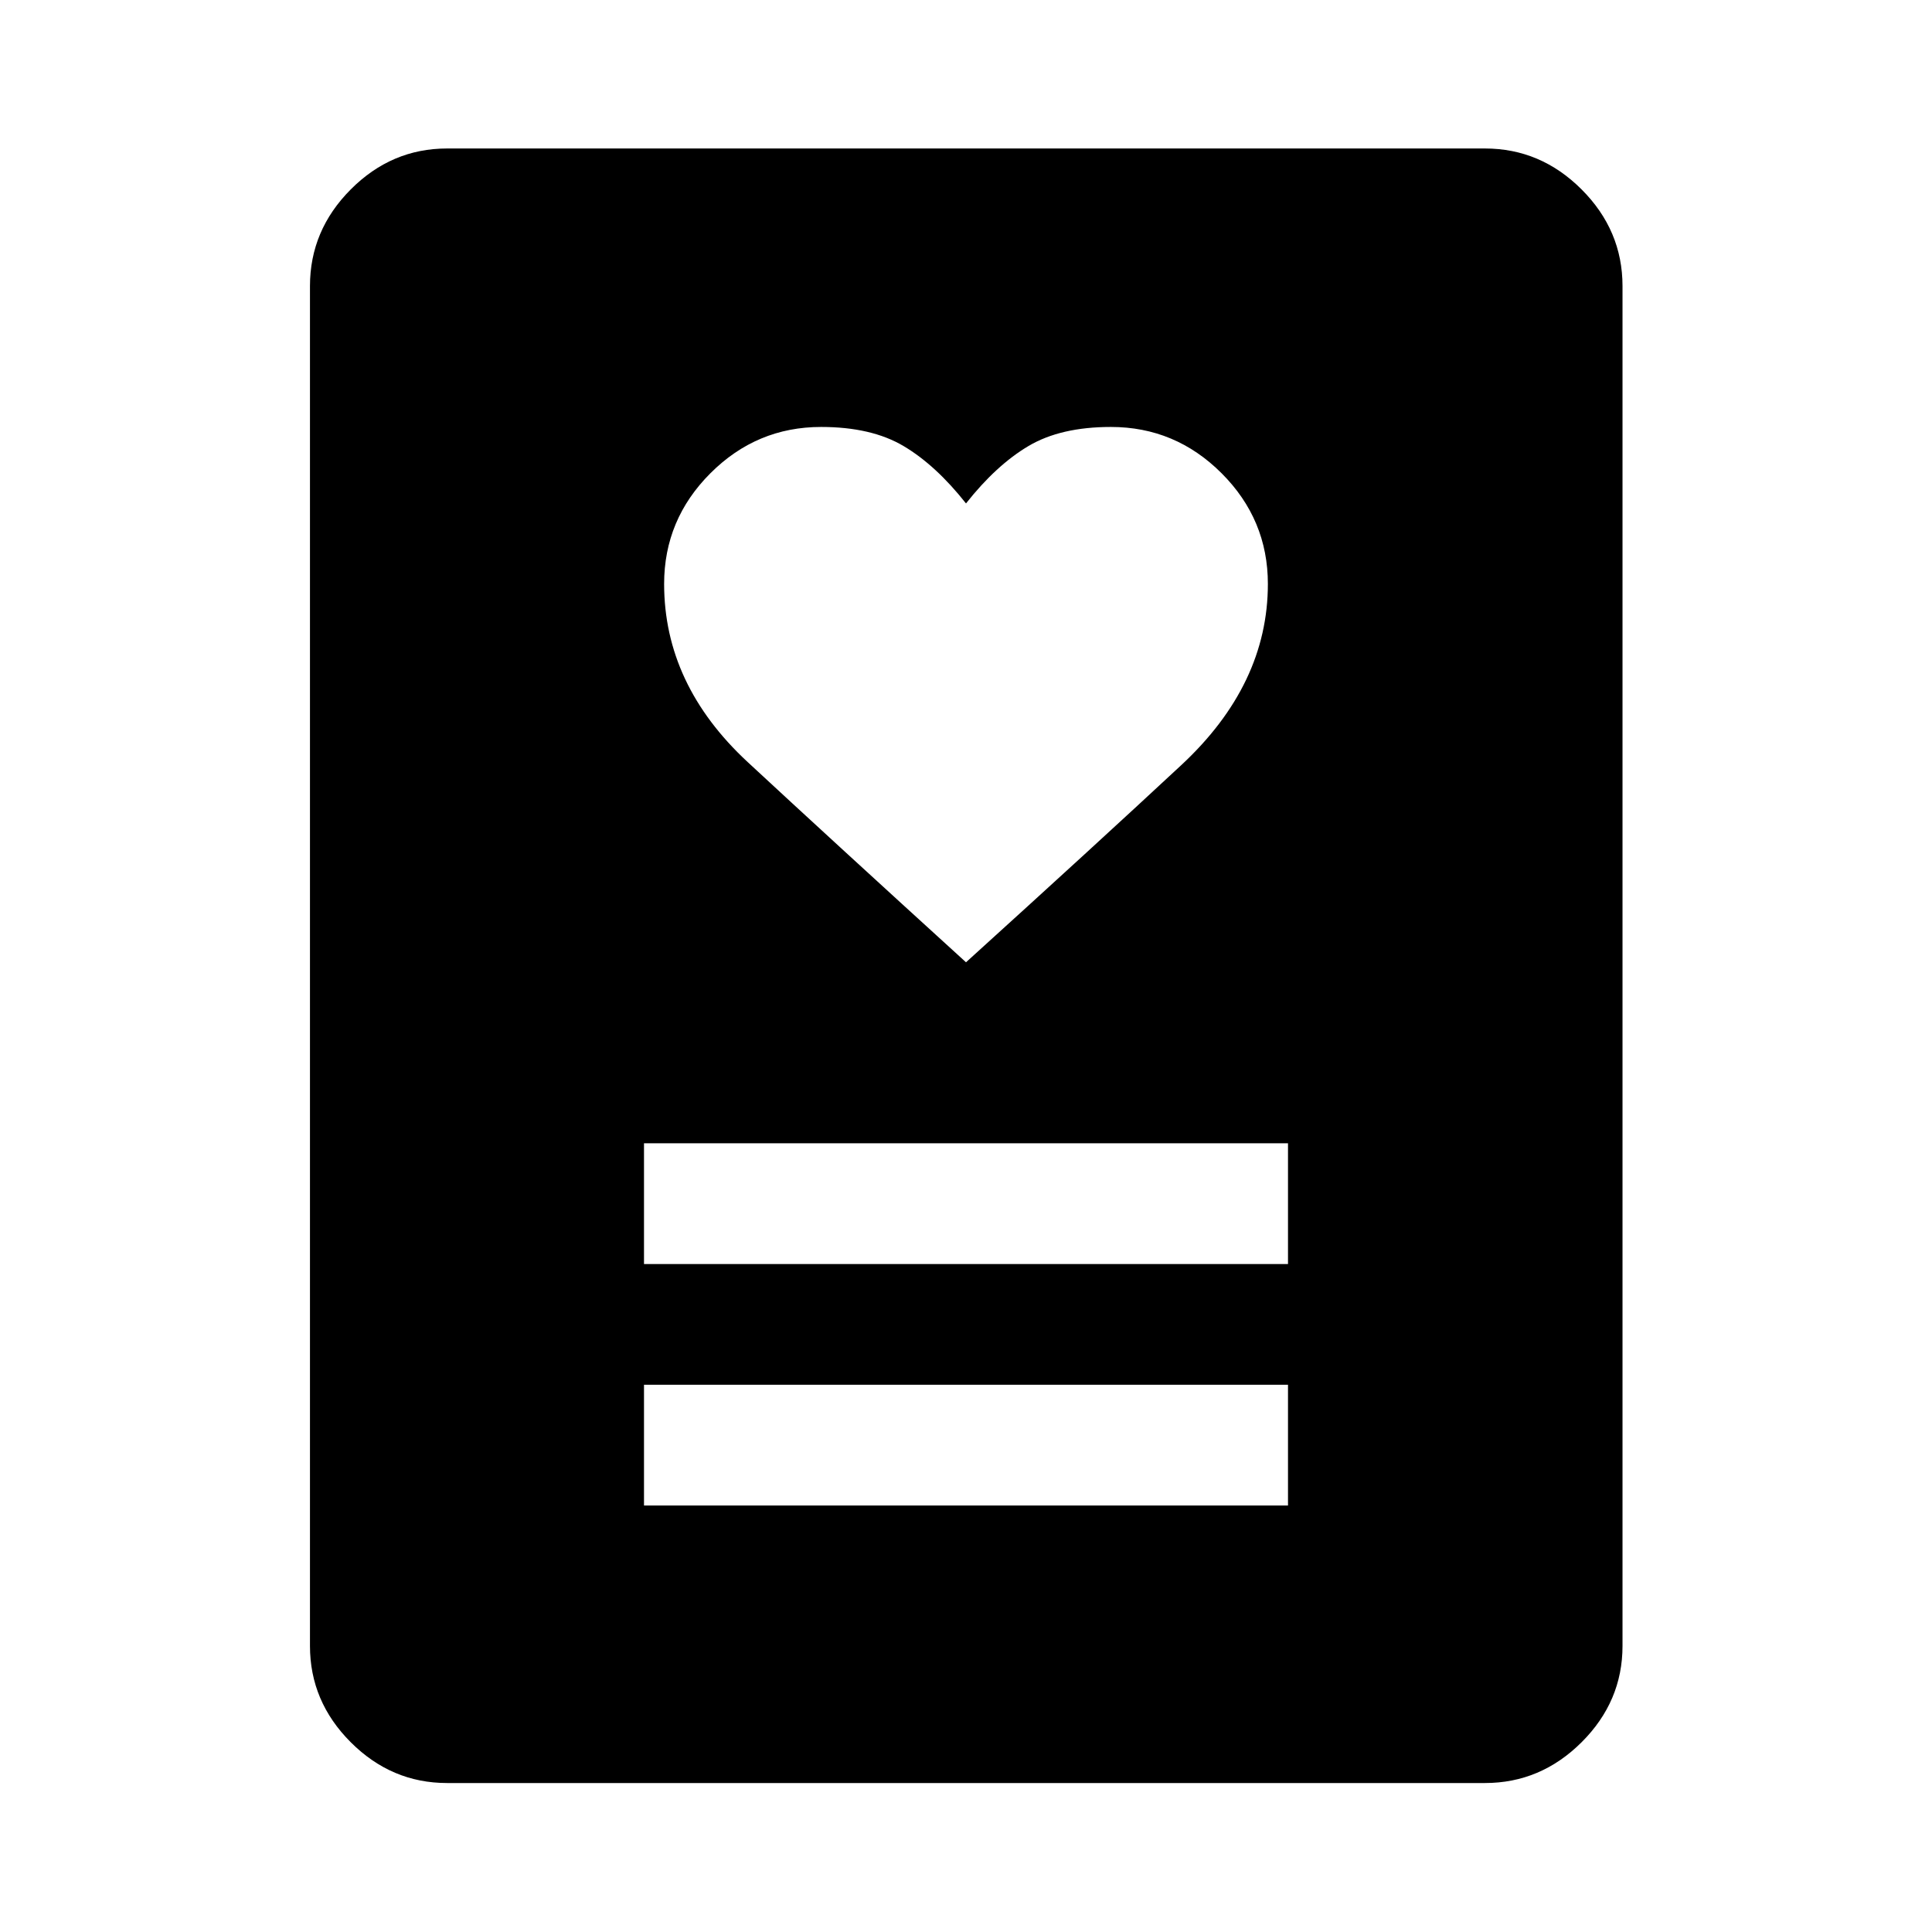 <svg xmlns="http://www.w3.org/2000/svg" width="48" height="48" viewBox="0 96 960 960"><path d="M320 844.087h320v-60H320v60Zm0-120h320v-60H320v60Zm160-149.935q64-58 107-98t43-90q0-32-23-55t-55-23q-25 0-41 9.5t-31 28.5q-15-19-31-28.5t-41-9.5q-32 0-55 23t-23 55q0 50 41.5 88.5t108.5 99.5Zm257.848 407.826H222.152q-27.599 0-47.865-20.265-20.265-20.266-20.265-47.865V238.152q0-27.697 20.265-48.033 20.266-20.337 47.865-20.337h515.696q27.697 0 48.033 20.337 20.337 20.336 20.337 48.033v675.696q0 27.599-20.337 47.865-20.336 20.265-48.033 20.265Z"/></svg>